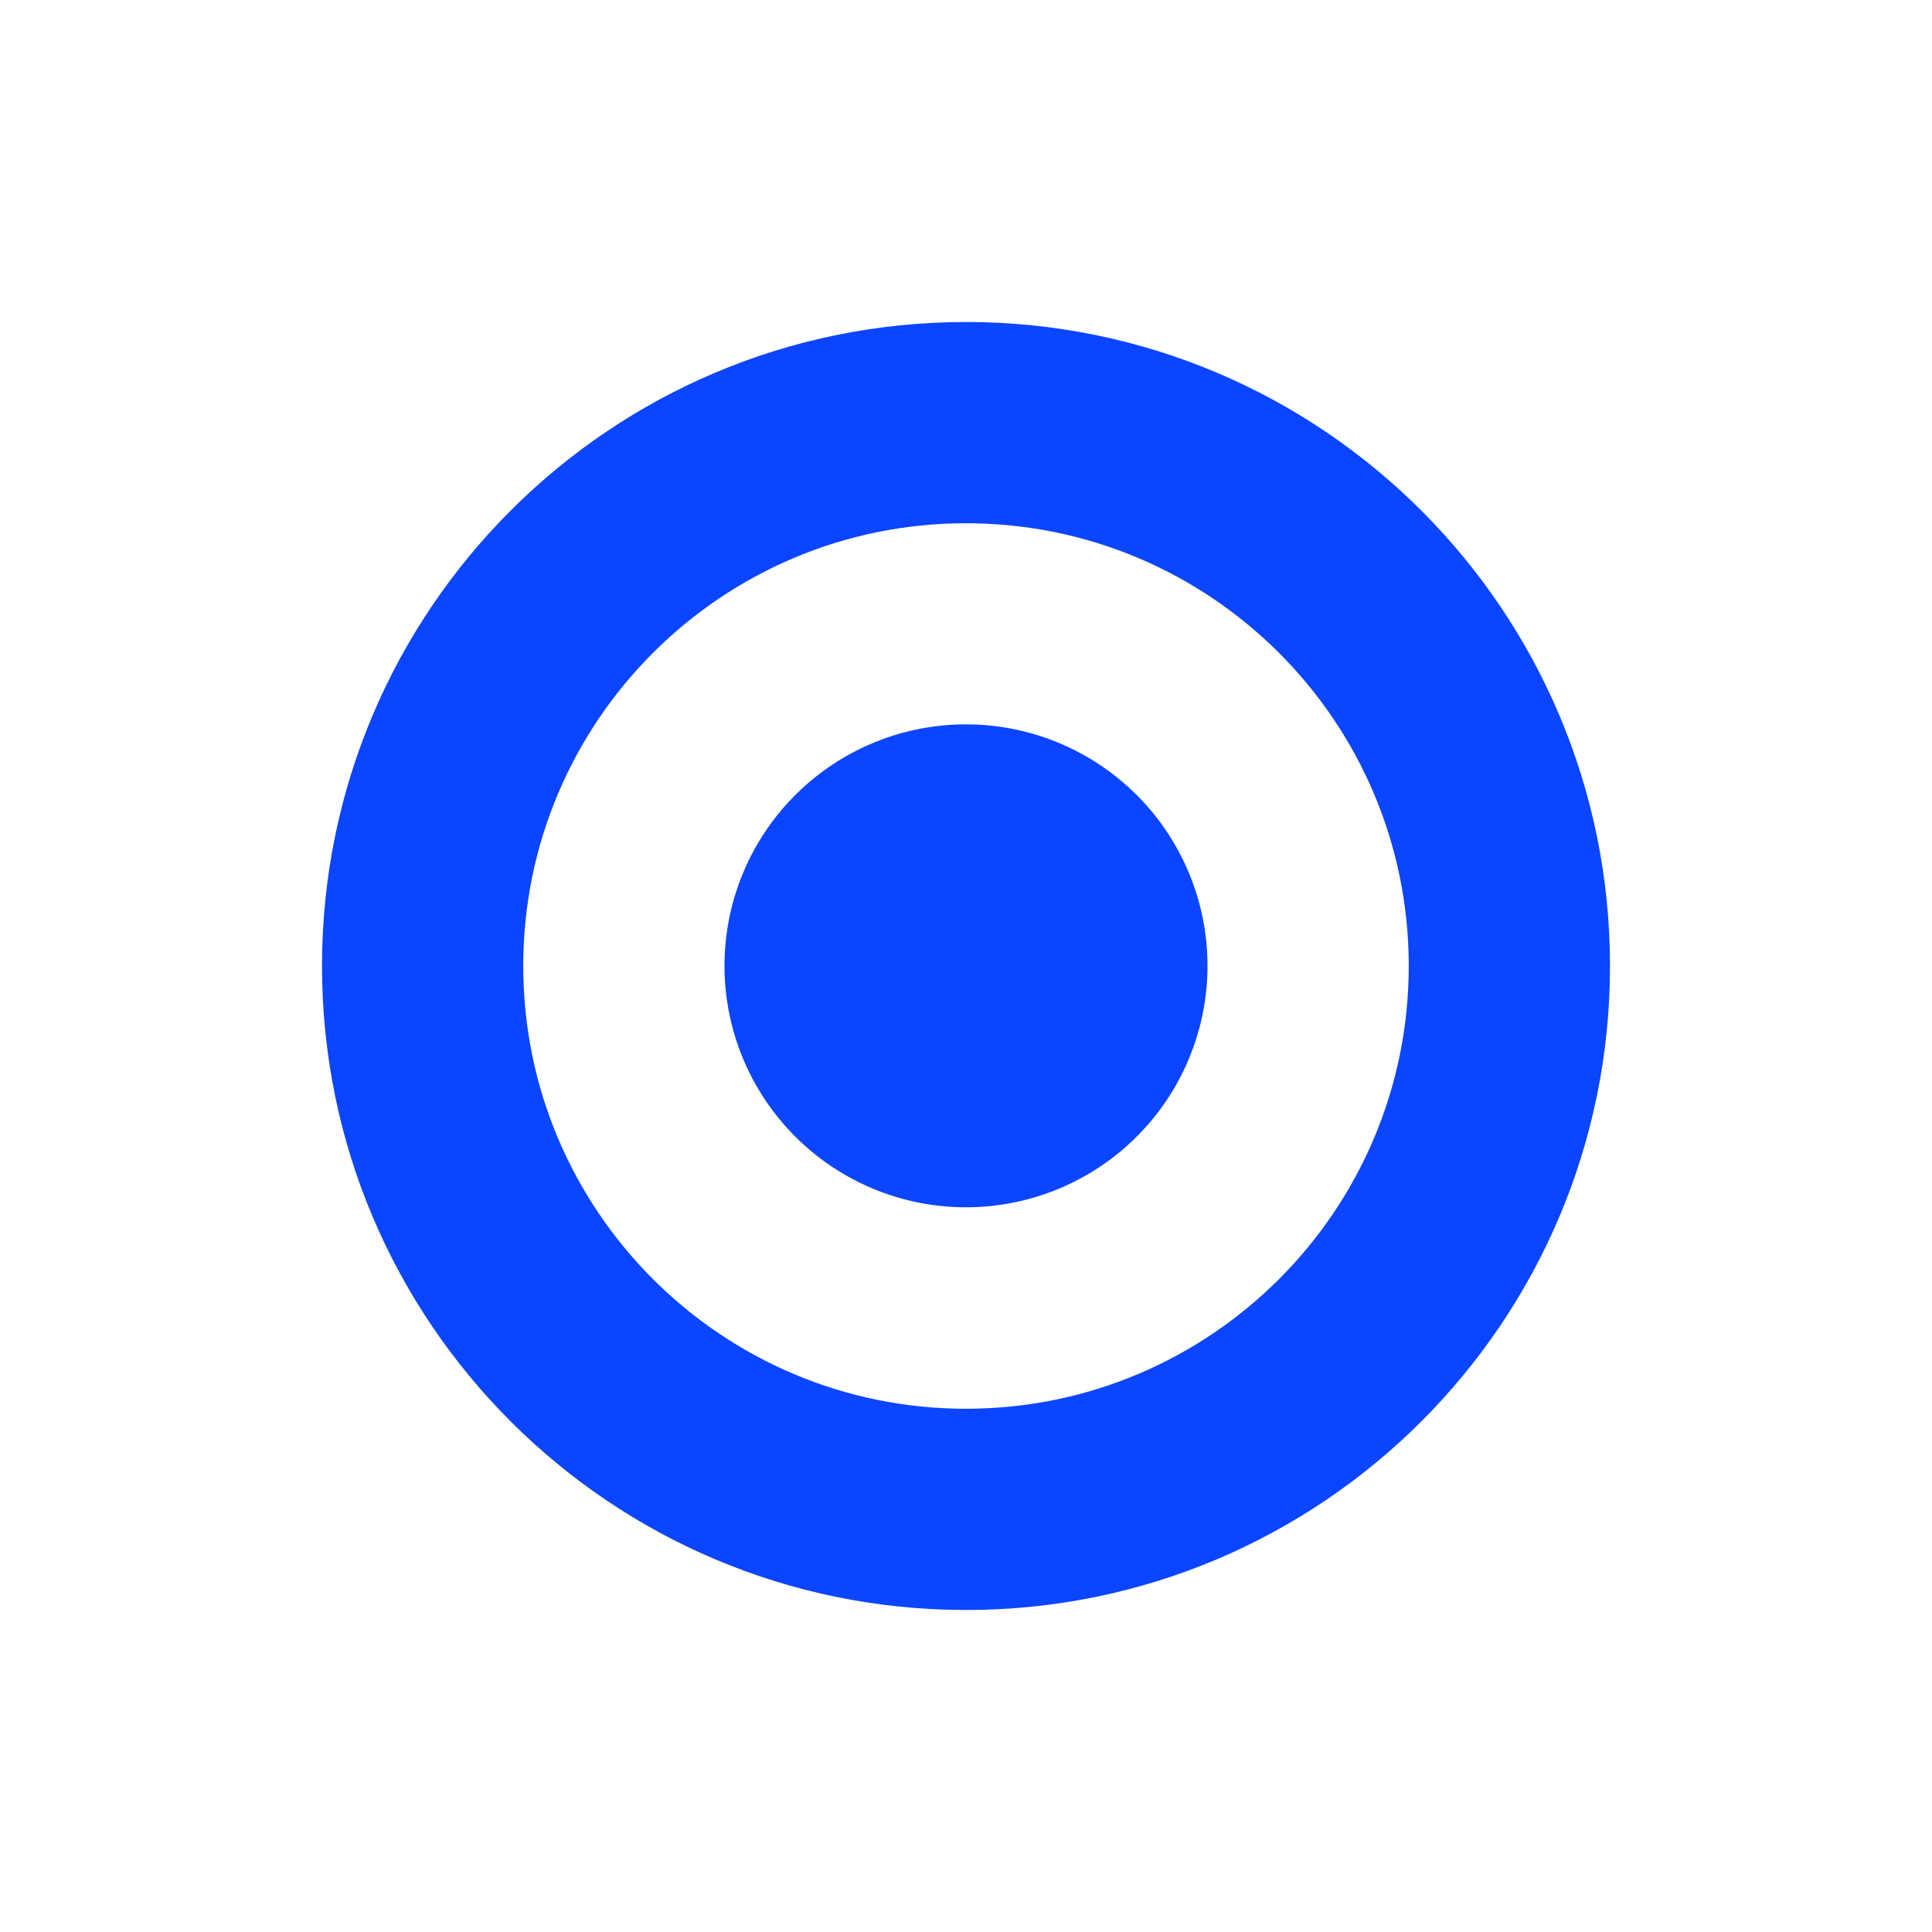 <svg width="72" height="72" xmlns="http://www.w3.org/2000/svg"><g style="fill:#0540ff;fill-opacity:.969"><path style="color:#000;fill-opacity:.969;stroke-width:0;stroke-linecap:square;-inkscape-stroke:none" d="M24 1004.362c-13.255 0-24 10.745-24 24s10.745 24 24 24 24-10.745 24-24-10.745-24-24-24zm0 7.5c9.113 0 16.5 7.388 16.5 16.5 0 9.113-7.387 16.5-16.5 16.5s-16.5-7.387-16.5-16.5 7.387-16.5 16.5-16.5z" transform="translate(12 -992.362)"/><path style="color:#000;fill:#fff;fill-opacity:0;stroke-linecap:square;-inkscape-stroke:none" d="M24 1004.362c-13.255 0-24 10.745-24 24s10.745 24 24 24 24-10.745 24-24-10.745-24-24-24zm0 7.5c9.113 0 16.5 7.388 16.5 16.5 0 9.113-7.387 16.5-16.5 16.5s-16.5-7.387-16.5-16.5 7.387-16.5 16.5-16.5z" fill="none" transform="translate(12 -992.362)"/><path style="color:#000;fill-opacity:.969;stroke-width:0;stroke-linecap:square;-inkscape-stroke:none" d="M19 14.5a4 3.5 0 0 1-4 3.5 4 3.5 0 0 1-4-3.5 4 3.5 0 0 1 4-3.5 4 3.5 0 0 1 4 3.5Z" transform="matrix(2.25 0 0 2.571 2.25 -1.286)"/><path style="color:#000;fill:#fff;fill-opacity:0;stroke-linecap:square;-inkscape-stroke:none" d="M19 14.5c0 1.933-1.79 3.5-4 3.5s-4-1.567-4-3.5 1.79-3.5 4-3.5 4 1.567 4 3.5z" fill="none" transform="matrix(2.25 0 0 2.571 2.25 -1.286)"/></g></svg>